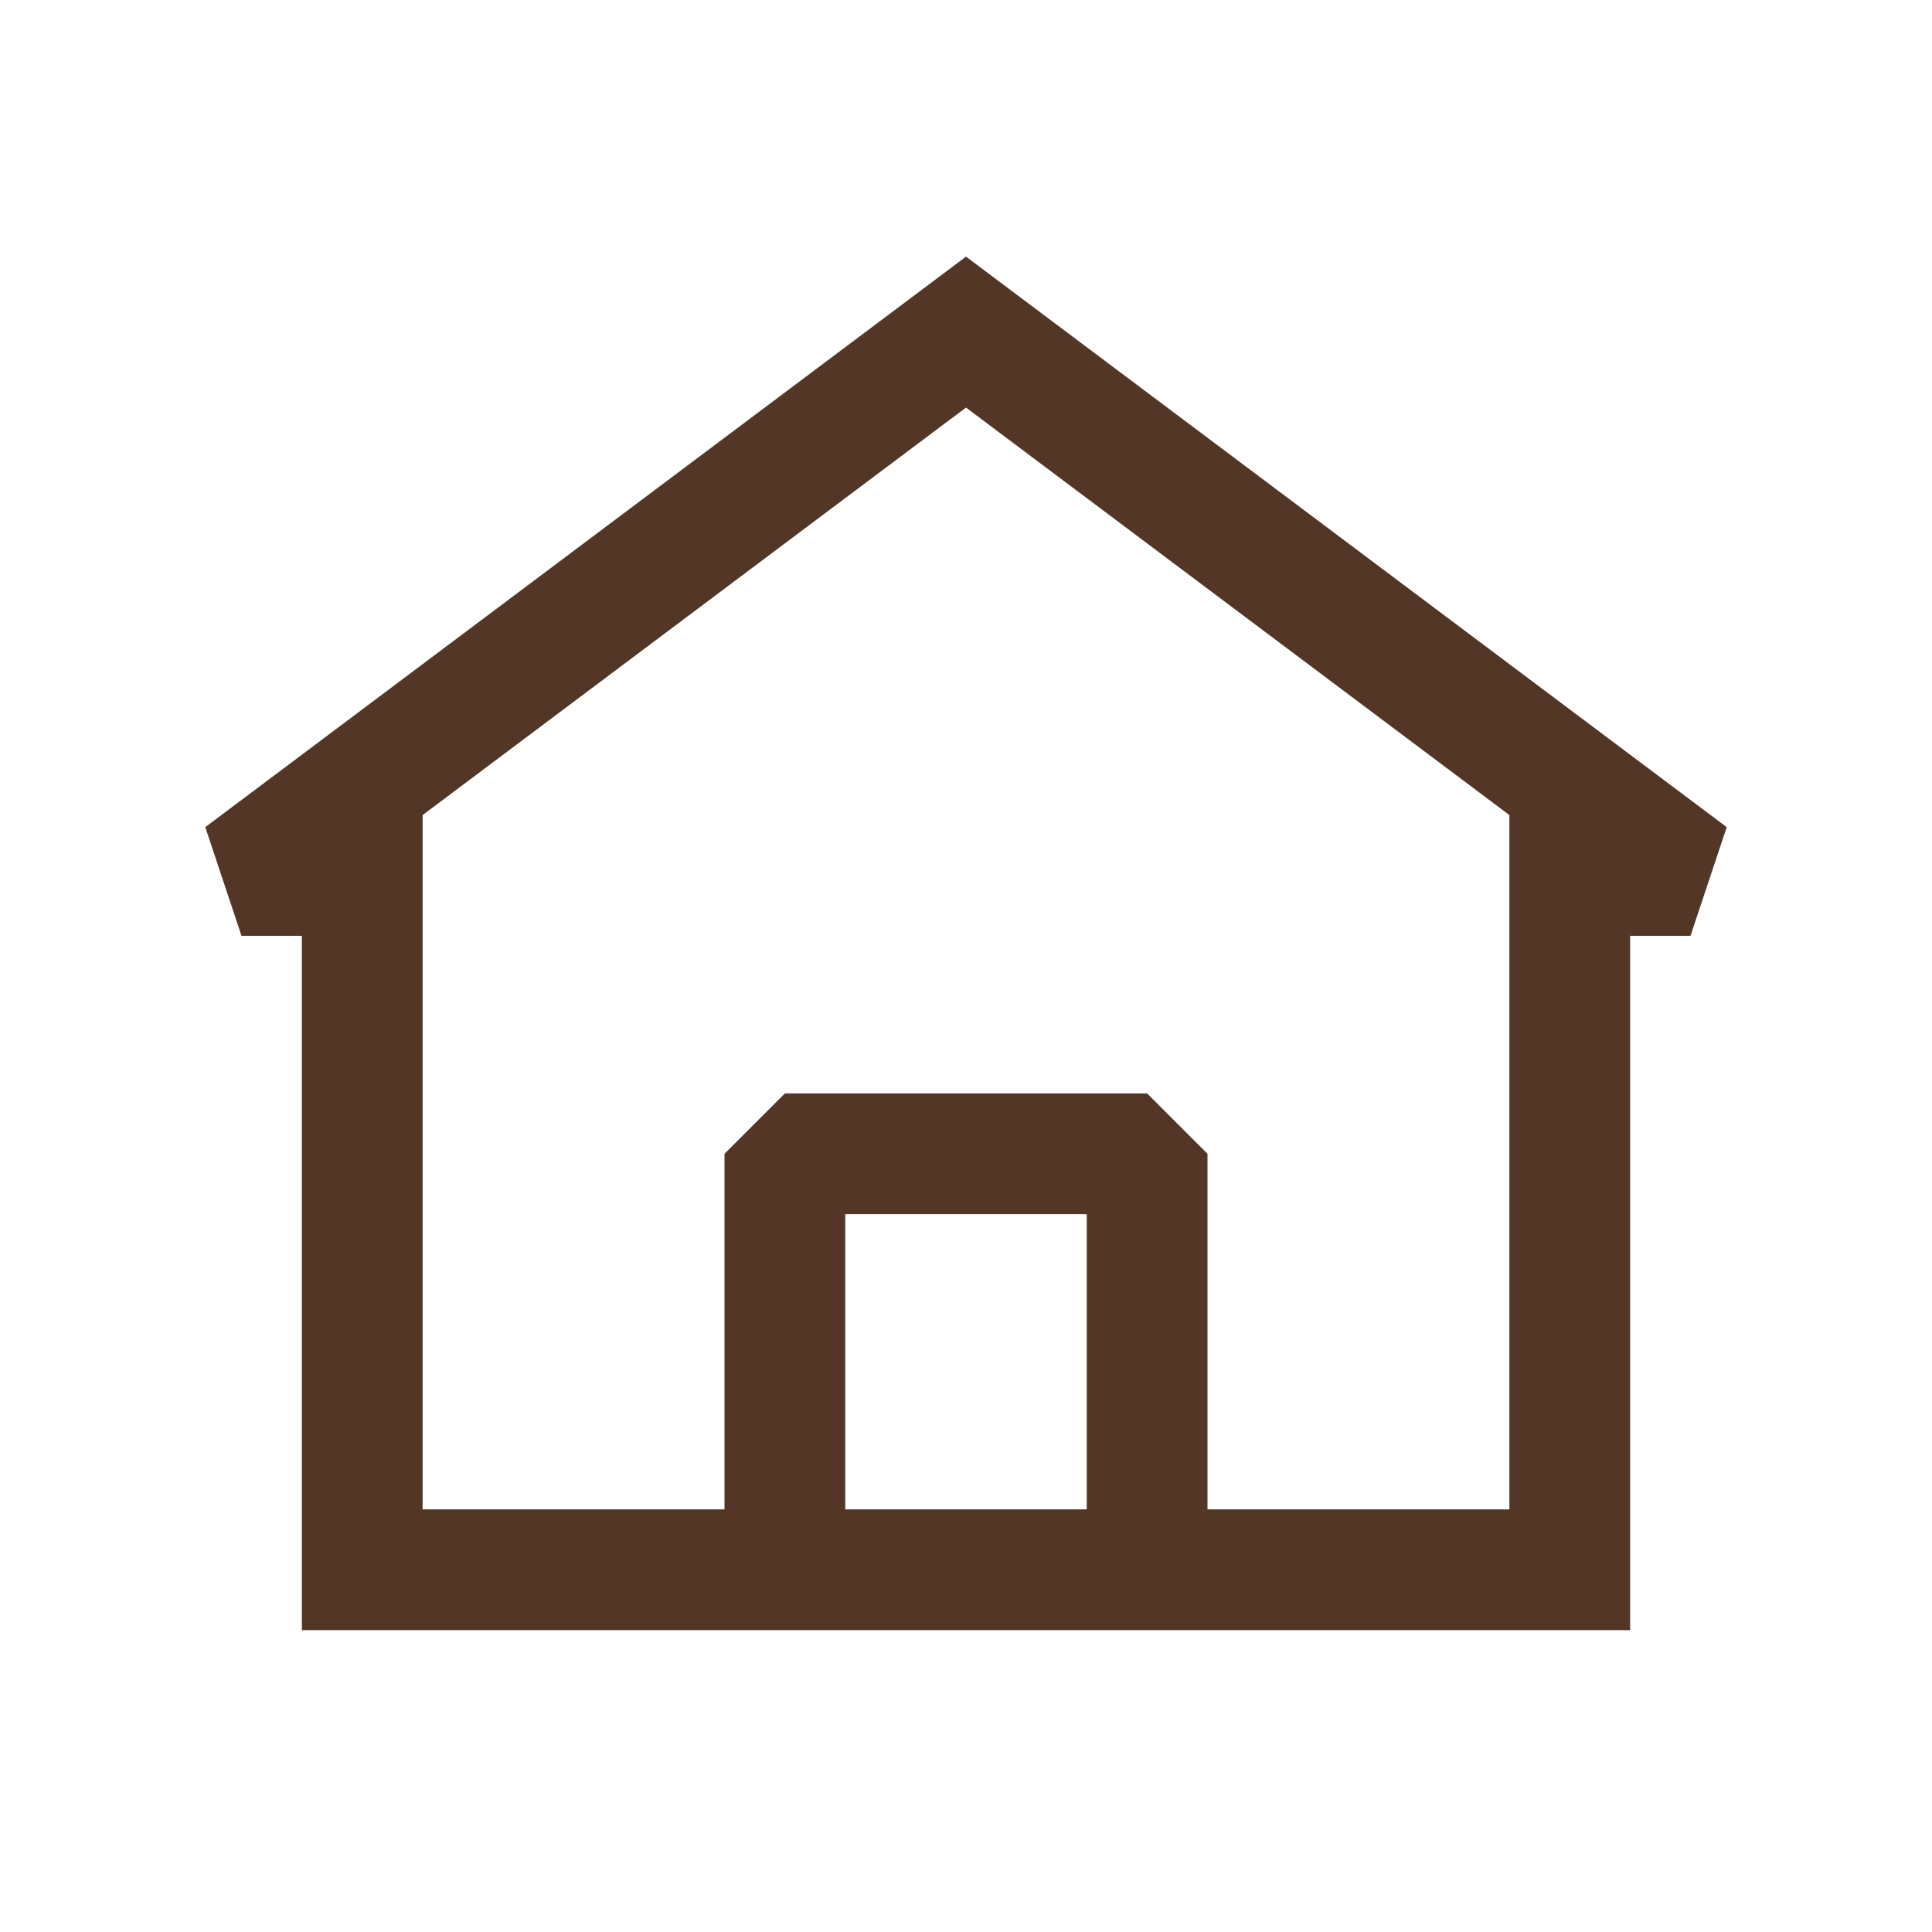 <svg xmlns="http://www.w3.org/2000/svg" width="100px" height="100px" fill="none" viewBox="0 0 24 24"><path fill="#533626" fill-rule="evenodd" d="M21.45 10.275 12 3.188l-9.45 7.087.45 1.35h.75v8.625h16.5v-8.625H21zM5.25 18.75v-8.625L12 5.063l6.75 5.062v8.625H15v-4.417l-.75-.75h-4.5l-.75.75v4.417zm5.25 0h3v-3.667h-3z" clip-rule="evenodd"/></svg>